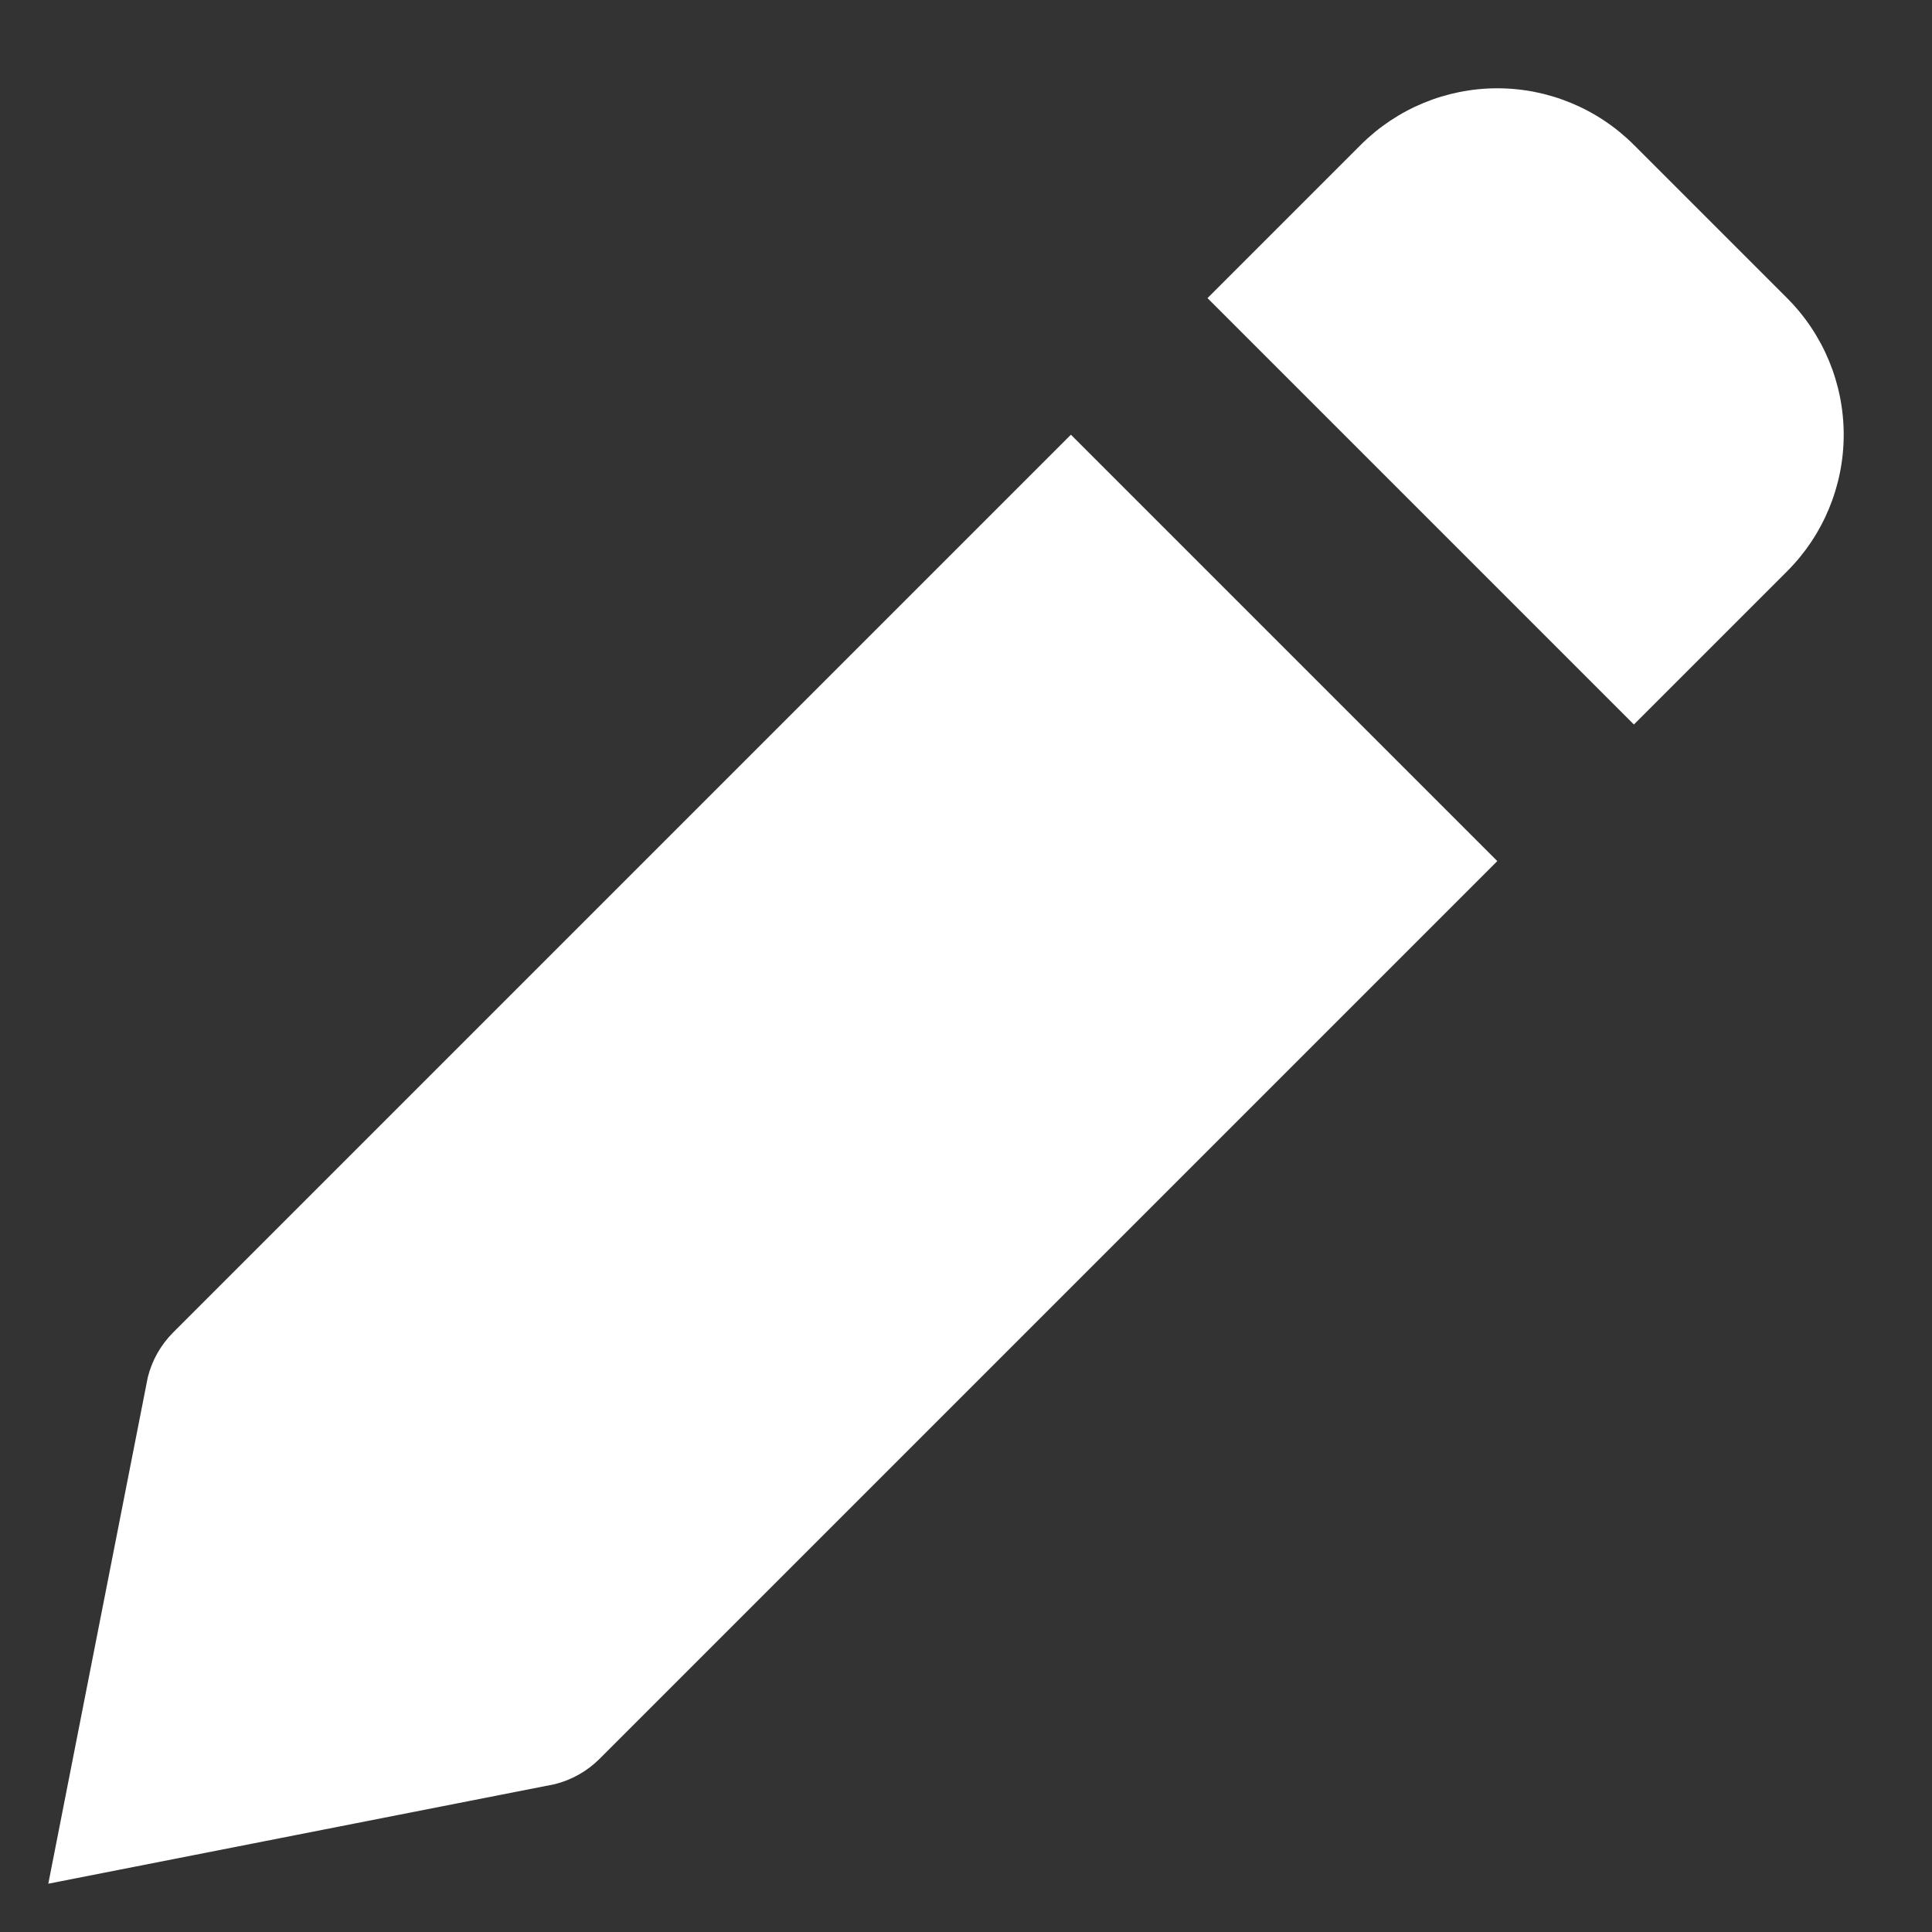 <svg width="20" height="20" viewBox="0 0 20 20" fill="none" xmlns="http://www.w3.org/2000/svg">
<rect x="0" y="0" width="20" height="20" fill="#333333" stroke="none"/>
<path d="M6.207 18.207L15.5 8.914L11.086 4.5L1.793 13.793C1.665 13.921 1.574 14.081 1.53 14.257L0.5 19.5L5.742 18.47C5.918 18.426 6.079 18.335 6.207 18.207ZM18.5 5.914C18.875 5.539 19.086 5.03 19.086 4.5C19.086 3.97 18.875 3.461 18.5 3.086L16.914 1.5C16.539 1.125 16.03 0.914 15.5 0.914C14.97 0.914 14.461 1.125 14.086 1.5L12.5 3.086L16.914 7.5L18.5 5.914Z" fill="white"/>
</svg>
